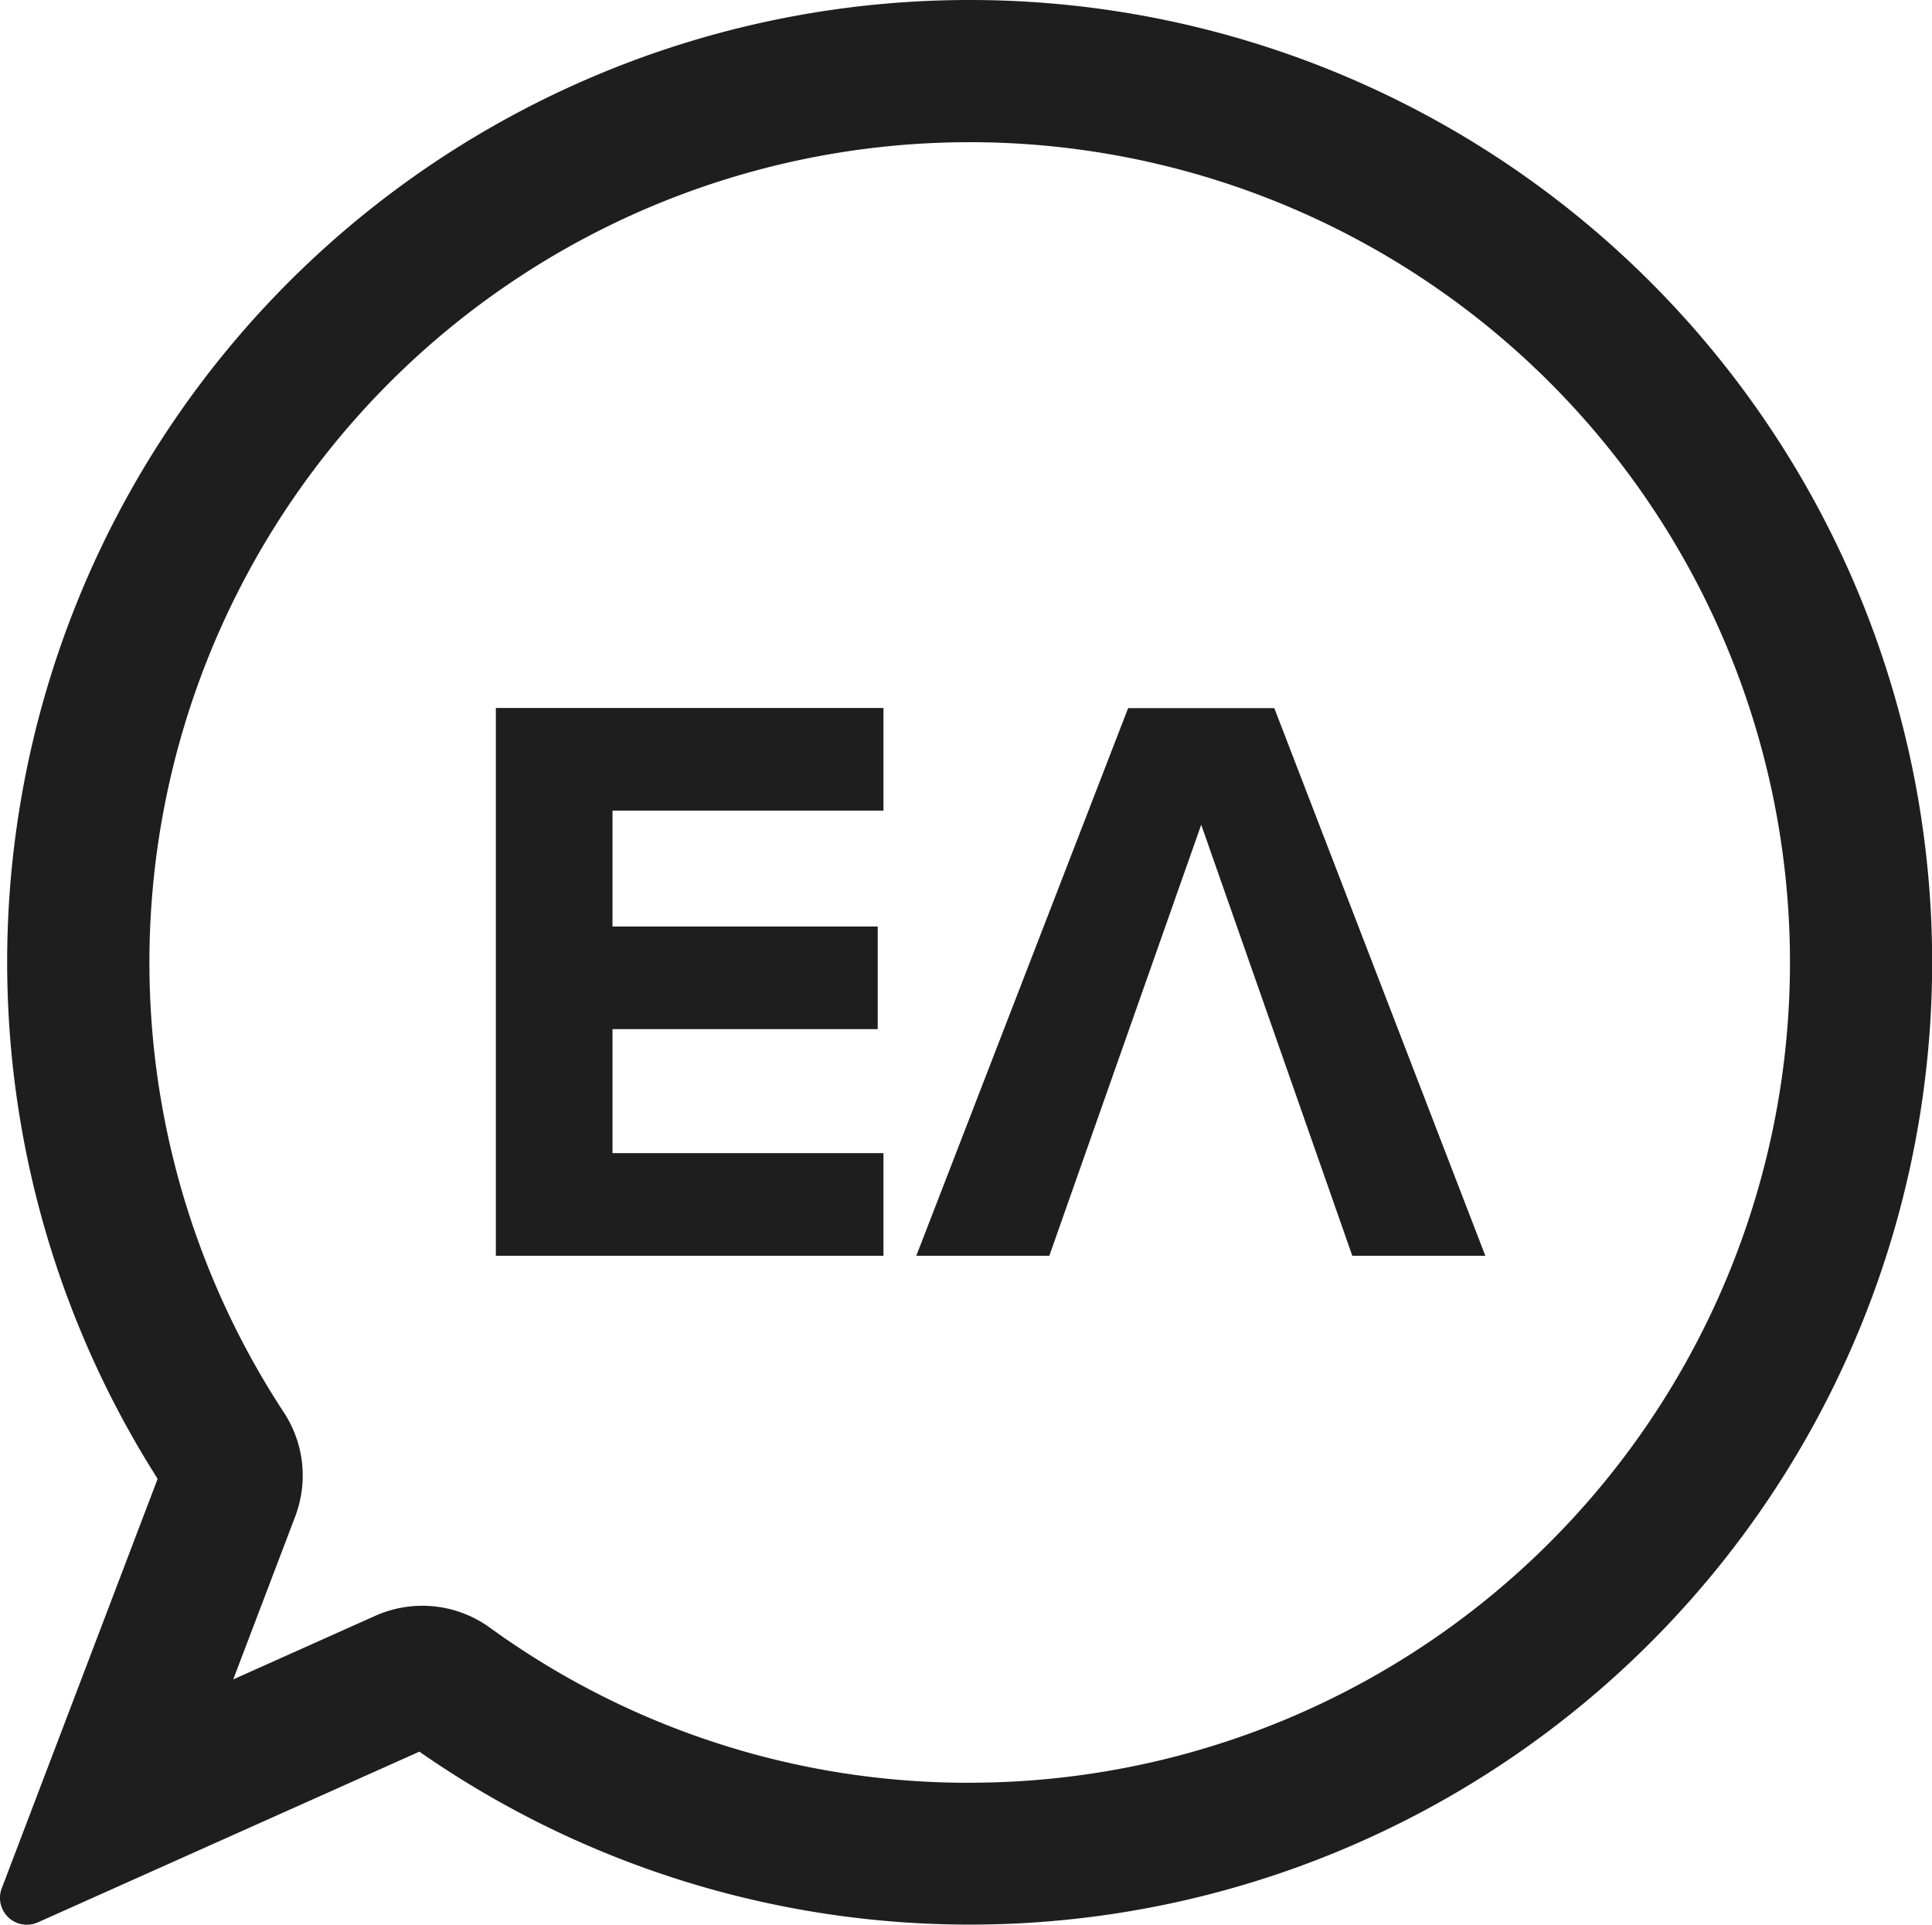 <svg xmlns="http://www.w3.org/2000/svg" width="40" height="39.85" viewBox="0 0 40 39.85"><defs><style>.a{fill:#1e1e1e;}</style></defs><g transform="translate(-12.243 -7.69)"><path class="a" d="M-1.623,0V-2.125h-5.61V-4.692h5.491V-6.817H-7.233v-2.4h5.61v-2.125H-9.648V0ZM10.838,0,6.469-11.339H3.443L-.943,0H1.811L4.956-8.925,8.084,0Z" transform="translate(32.157 33.69)"/><path class="a" d="M32.317,7.69a19.921,19.921,0,0,0-16.81,30.618l-3.228,8.479a.556.556,0,0,0,.747.705l7.9-3.535A19.924,19.924,0,1,0,32.317,7.69Zm0,36.911a16.854,16.854,0,0,1-9.934-3.213,2.384,2.384,0,0,0-2.369-.244l-2.942,1.317,1.282-3.371a2.382,2.382,0,0,0-.235-2.158,16.983,16.983,0,1,1,14.2,7.668Z" transform="translate(0 0)"/></g></svg>